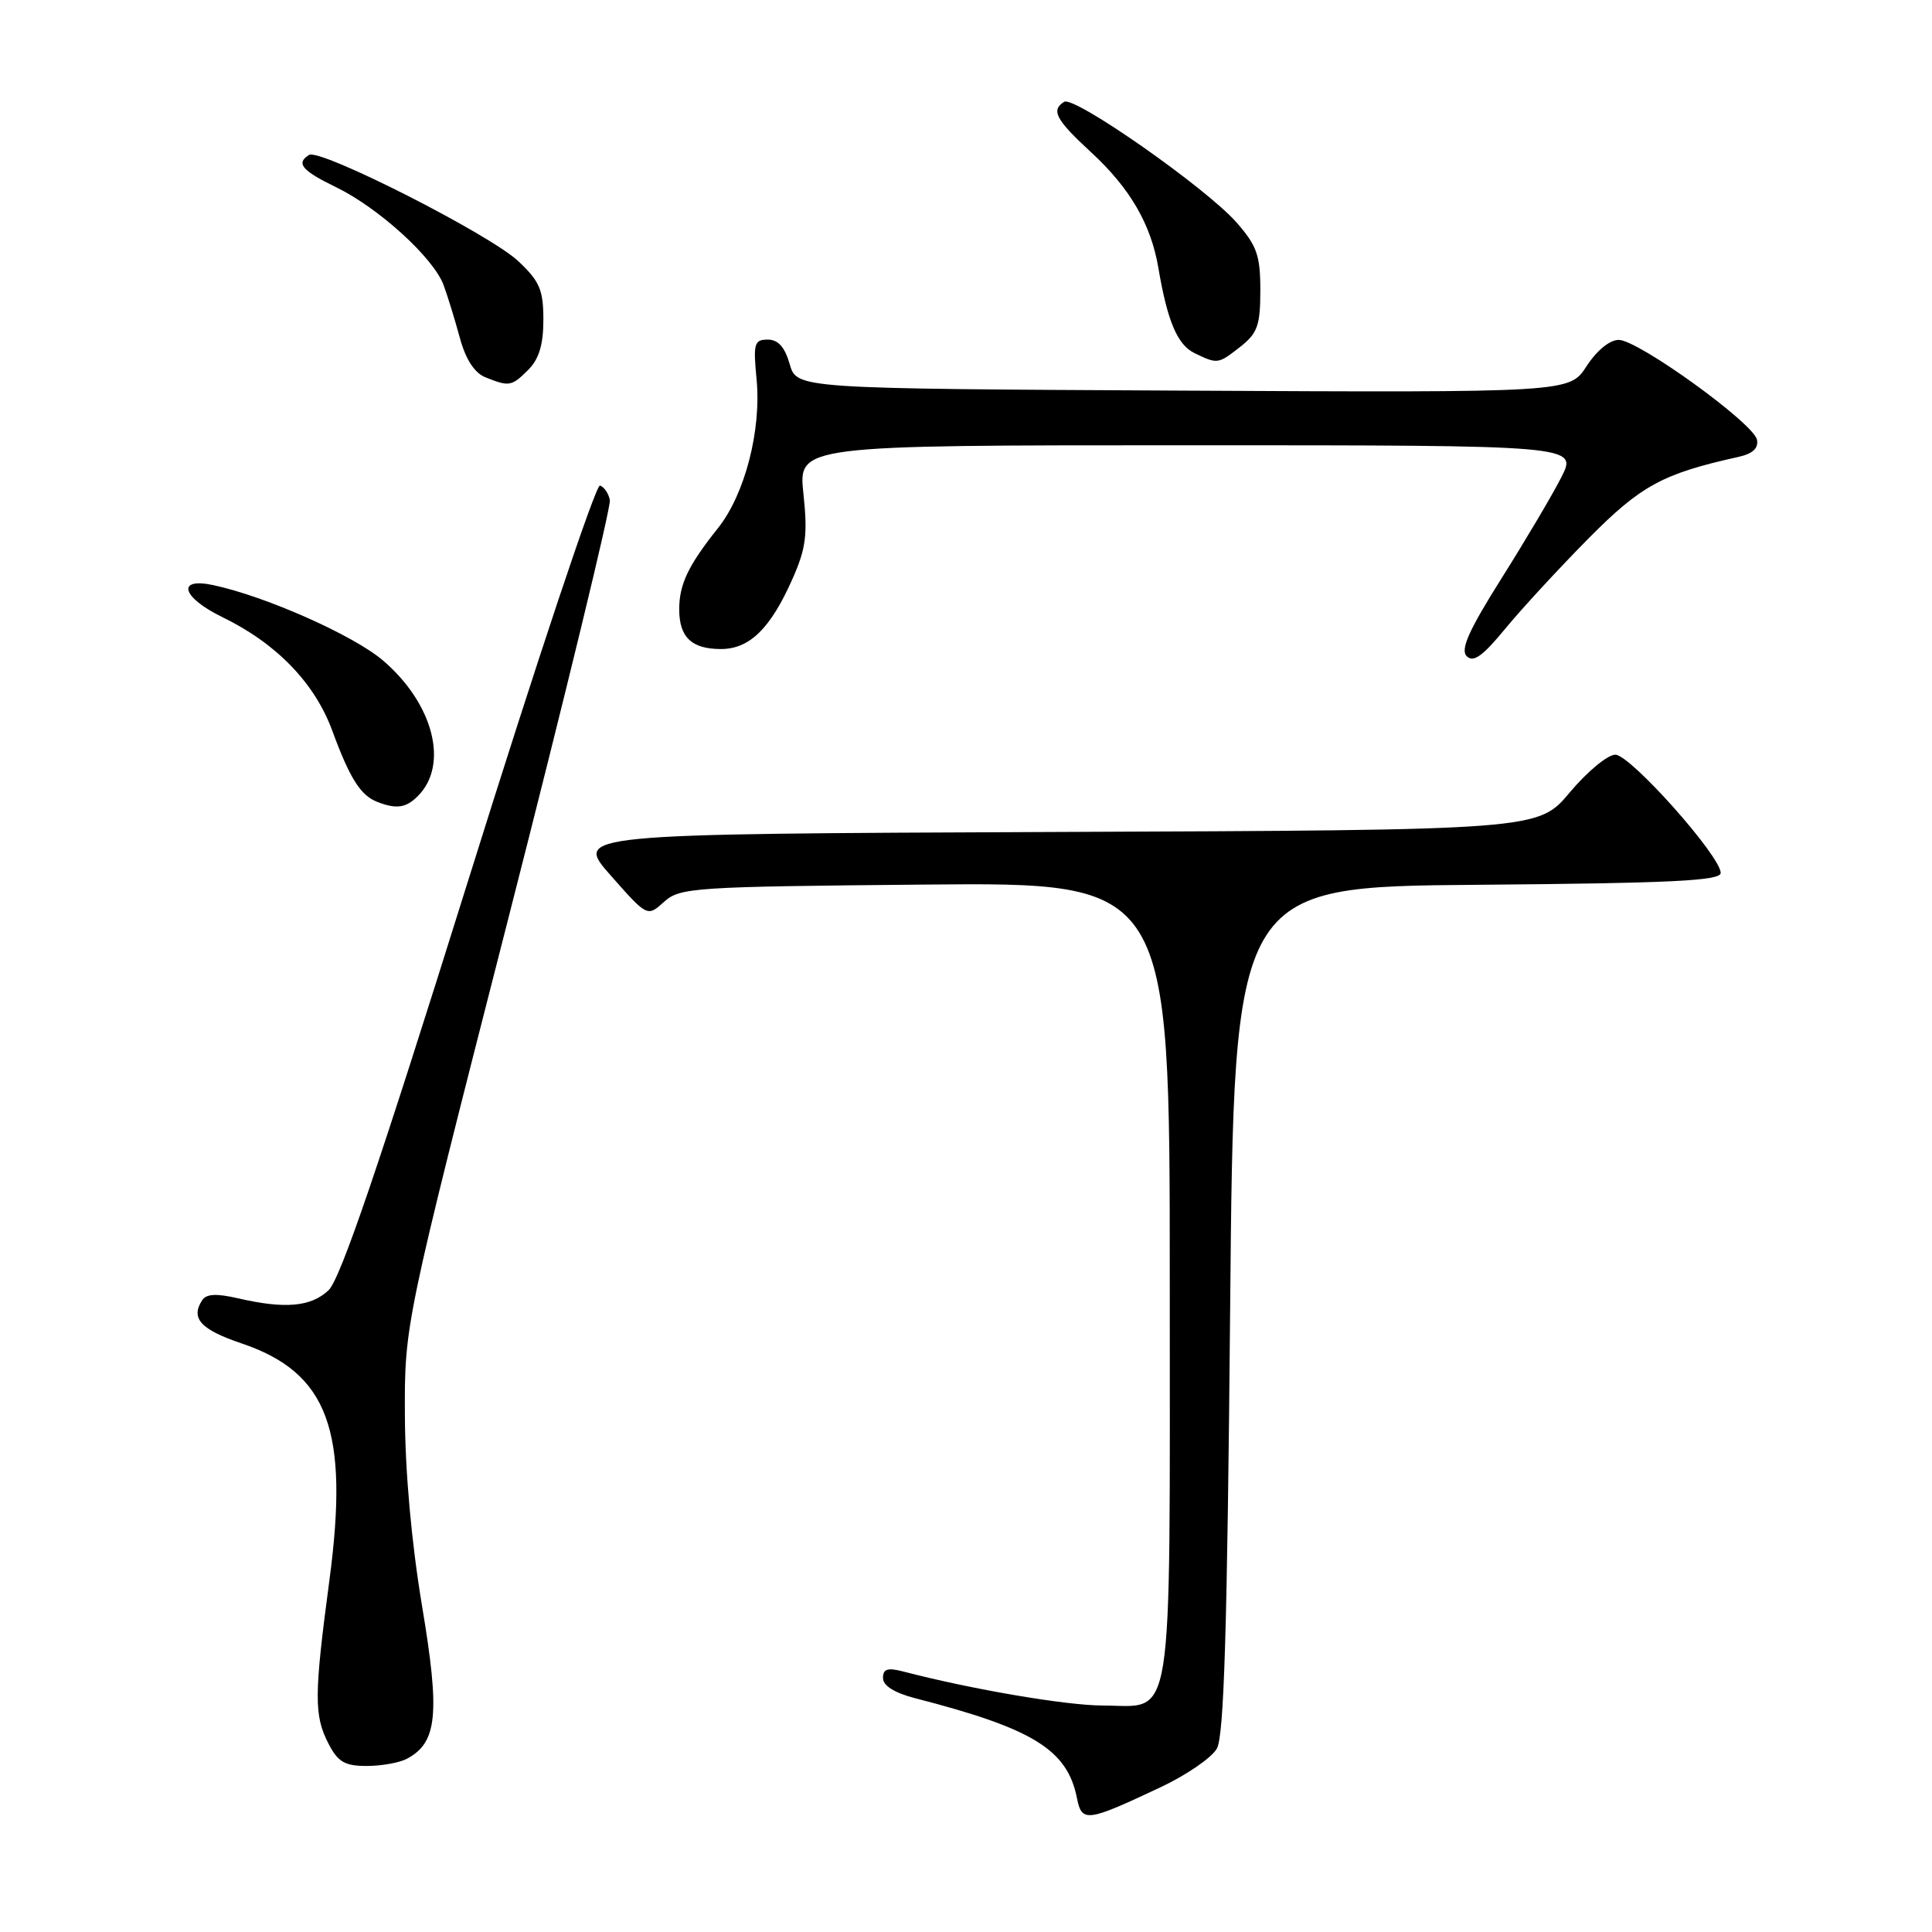 <?xml version="1.0" encoding="UTF-8" standalone="no"?>
<!DOCTYPE svg PUBLIC "-//W3C//DTD SVG 1.1//EN" "http://www.w3.org/Graphics/SVG/1.1/DTD/svg11.dtd" >
<svg xmlns="http://www.w3.org/2000/svg" xmlns:xlink="http://www.w3.org/1999/xlink" version="1.1" viewBox="0 0 256 256">
 <g >
 <path fill="currentColor"
d=" M 153.74 236.84 C 157.17 235.23 160.55 232.92 161.24 231.70 C 162.19 230.03 162.62 215.95 163.00 173.50 C 163.50 117.50 163.50 117.50 195.75 117.24 C 221.42 117.03 228.00 116.71 228.00 115.67 C 228.00 113.44 216.03 100.00 214.04 100.00 C 213.02 100.00 210.31 102.25 208.01 104.99 C 203.83 109.99 203.83 109.99 139.94 110.24 C 76.06 110.50 76.06 110.50 80.92 116.00 C 85.77 121.50 85.77 121.50 87.99 119.50 C 90.10 117.60 91.83 117.49 122.60 117.21 C 155.00 116.92 155.00 116.92 155.00 169.63 C 155.00 230.14 155.65 226.01 146.10 225.99 C 141.27 225.98 128.83 223.86 119.75 221.50 C 117.61 220.94 117.00 221.13 117.00 222.35 C 117.00 223.36 118.52 224.31 121.25 225.02 C 136.89 229.04 141.42 231.83 142.70 238.25 C 143.35 241.51 143.99 241.43 153.74 236.84 Z  M 53.93 233.04 C 57.95 230.89 58.32 227.12 55.93 212.84 C 54.53 204.44 53.68 195.06 53.65 187.50 C 53.60 175.50 53.60 175.50 67.36 121.68 C 74.93 92.08 80.98 67.14 80.81 66.26 C 80.64 65.38 80.05 64.52 79.50 64.34 C 78.95 64.15 71.12 87.61 62.10 116.47 C 50.20 154.52 45.10 169.50 43.53 170.97 C 41.19 173.17 37.75 173.47 31.53 172.03 C 28.66 171.37 27.33 171.44 26.78 172.30 C 25.23 174.69 26.60 176.18 31.99 178.00 C 43.47 181.88 46.30 189.50 43.65 209.37 C 41.61 224.67 41.60 227.32 43.53 231.05 C 44.78 233.47 45.68 234.00 48.59 234.00 C 50.54 234.00 52.94 233.57 53.93 233.04 Z  M 55.36 105.49 C 59.52 101.34 57.44 93.24 50.75 87.52 C 46.84 84.18 35.20 79.01 28.25 77.53 C 23.32 76.48 24.08 79.15 29.46 81.77 C 36.64 85.26 41.71 90.50 44.04 96.85 C 46.35 103.14 47.78 105.40 50.00 106.26 C 52.53 107.24 53.79 107.06 55.36 105.49 Z  M 210.45 71.38 C 217.44 64.33 220.27 62.78 230.32 60.55 C 232.23 60.13 233.03 59.40 232.81 58.27 C 232.40 56.11 217.10 45.06 214.50 45.04 C 213.30 45.03 211.59 46.43 210.23 48.52 C 207.97 52.02 207.97 52.02 156.77 51.76 C 105.57 51.50 105.57 51.50 104.64 48.25 C 103.99 45.99 103.11 45.00 101.73 45.00 C 99.94 45.00 99.79 45.51 100.25 50.25 C 100.90 57.02 98.70 65.52 95.12 70.00 C 91.20 74.91 90.00 77.43 90.00 80.73 C 90.00 84.44 91.64 86.00 95.53 86.00 C 99.33 86.00 102.11 83.27 105.02 76.68 C 106.80 72.67 107.03 70.82 106.46 65.44 C 105.77 59.00 105.77 59.00 157.40 59.00 C 209.04 59.00 209.04 59.00 206.88 63.25 C 205.69 65.59 202.12 71.62 198.95 76.65 C 194.60 83.56 193.48 86.08 194.35 86.95 C 195.22 87.83 196.46 86.95 199.45 83.31 C 201.63 80.66 206.58 75.30 210.45 71.38 Z  M 70.00 49.00 C 71.42 47.58 72.00 45.67 72.00 42.37 C 72.00 38.42 71.51 37.27 68.69 34.62 C 64.94 31.07 42.40 19.63 40.95 20.53 C 39.18 21.63 39.99 22.60 44.52 24.80 C 50.17 27.54 57.46 34.18 58.78 37.78 C 59.33 39.27 60.30 42.44 60.94 44.80 C 61.71 47.62 62.87 49.41 64.31 49.99 C 67.47 51.26 67.79 51.21 70.00 49.00 Z  M 164.37 45.93 C 166.63 44.15 167.00 43.10 167.00 38.46 C 167.00 33.84 166.55 32.56 163.84 29.47 C 159.82 24.90 142.35 12.67 141.01 13.49 C 139.22 14.60 139.90 15.87 144.58 20.18 C 149.74 24.94 152.52 29.72 153.50 35.55 C 154.69 42.57 156.02 45.70 158.28 46.79 C 161.34 48.27 161.40 48.26 164.37 45.93 Z "/>
</g>
</svg>